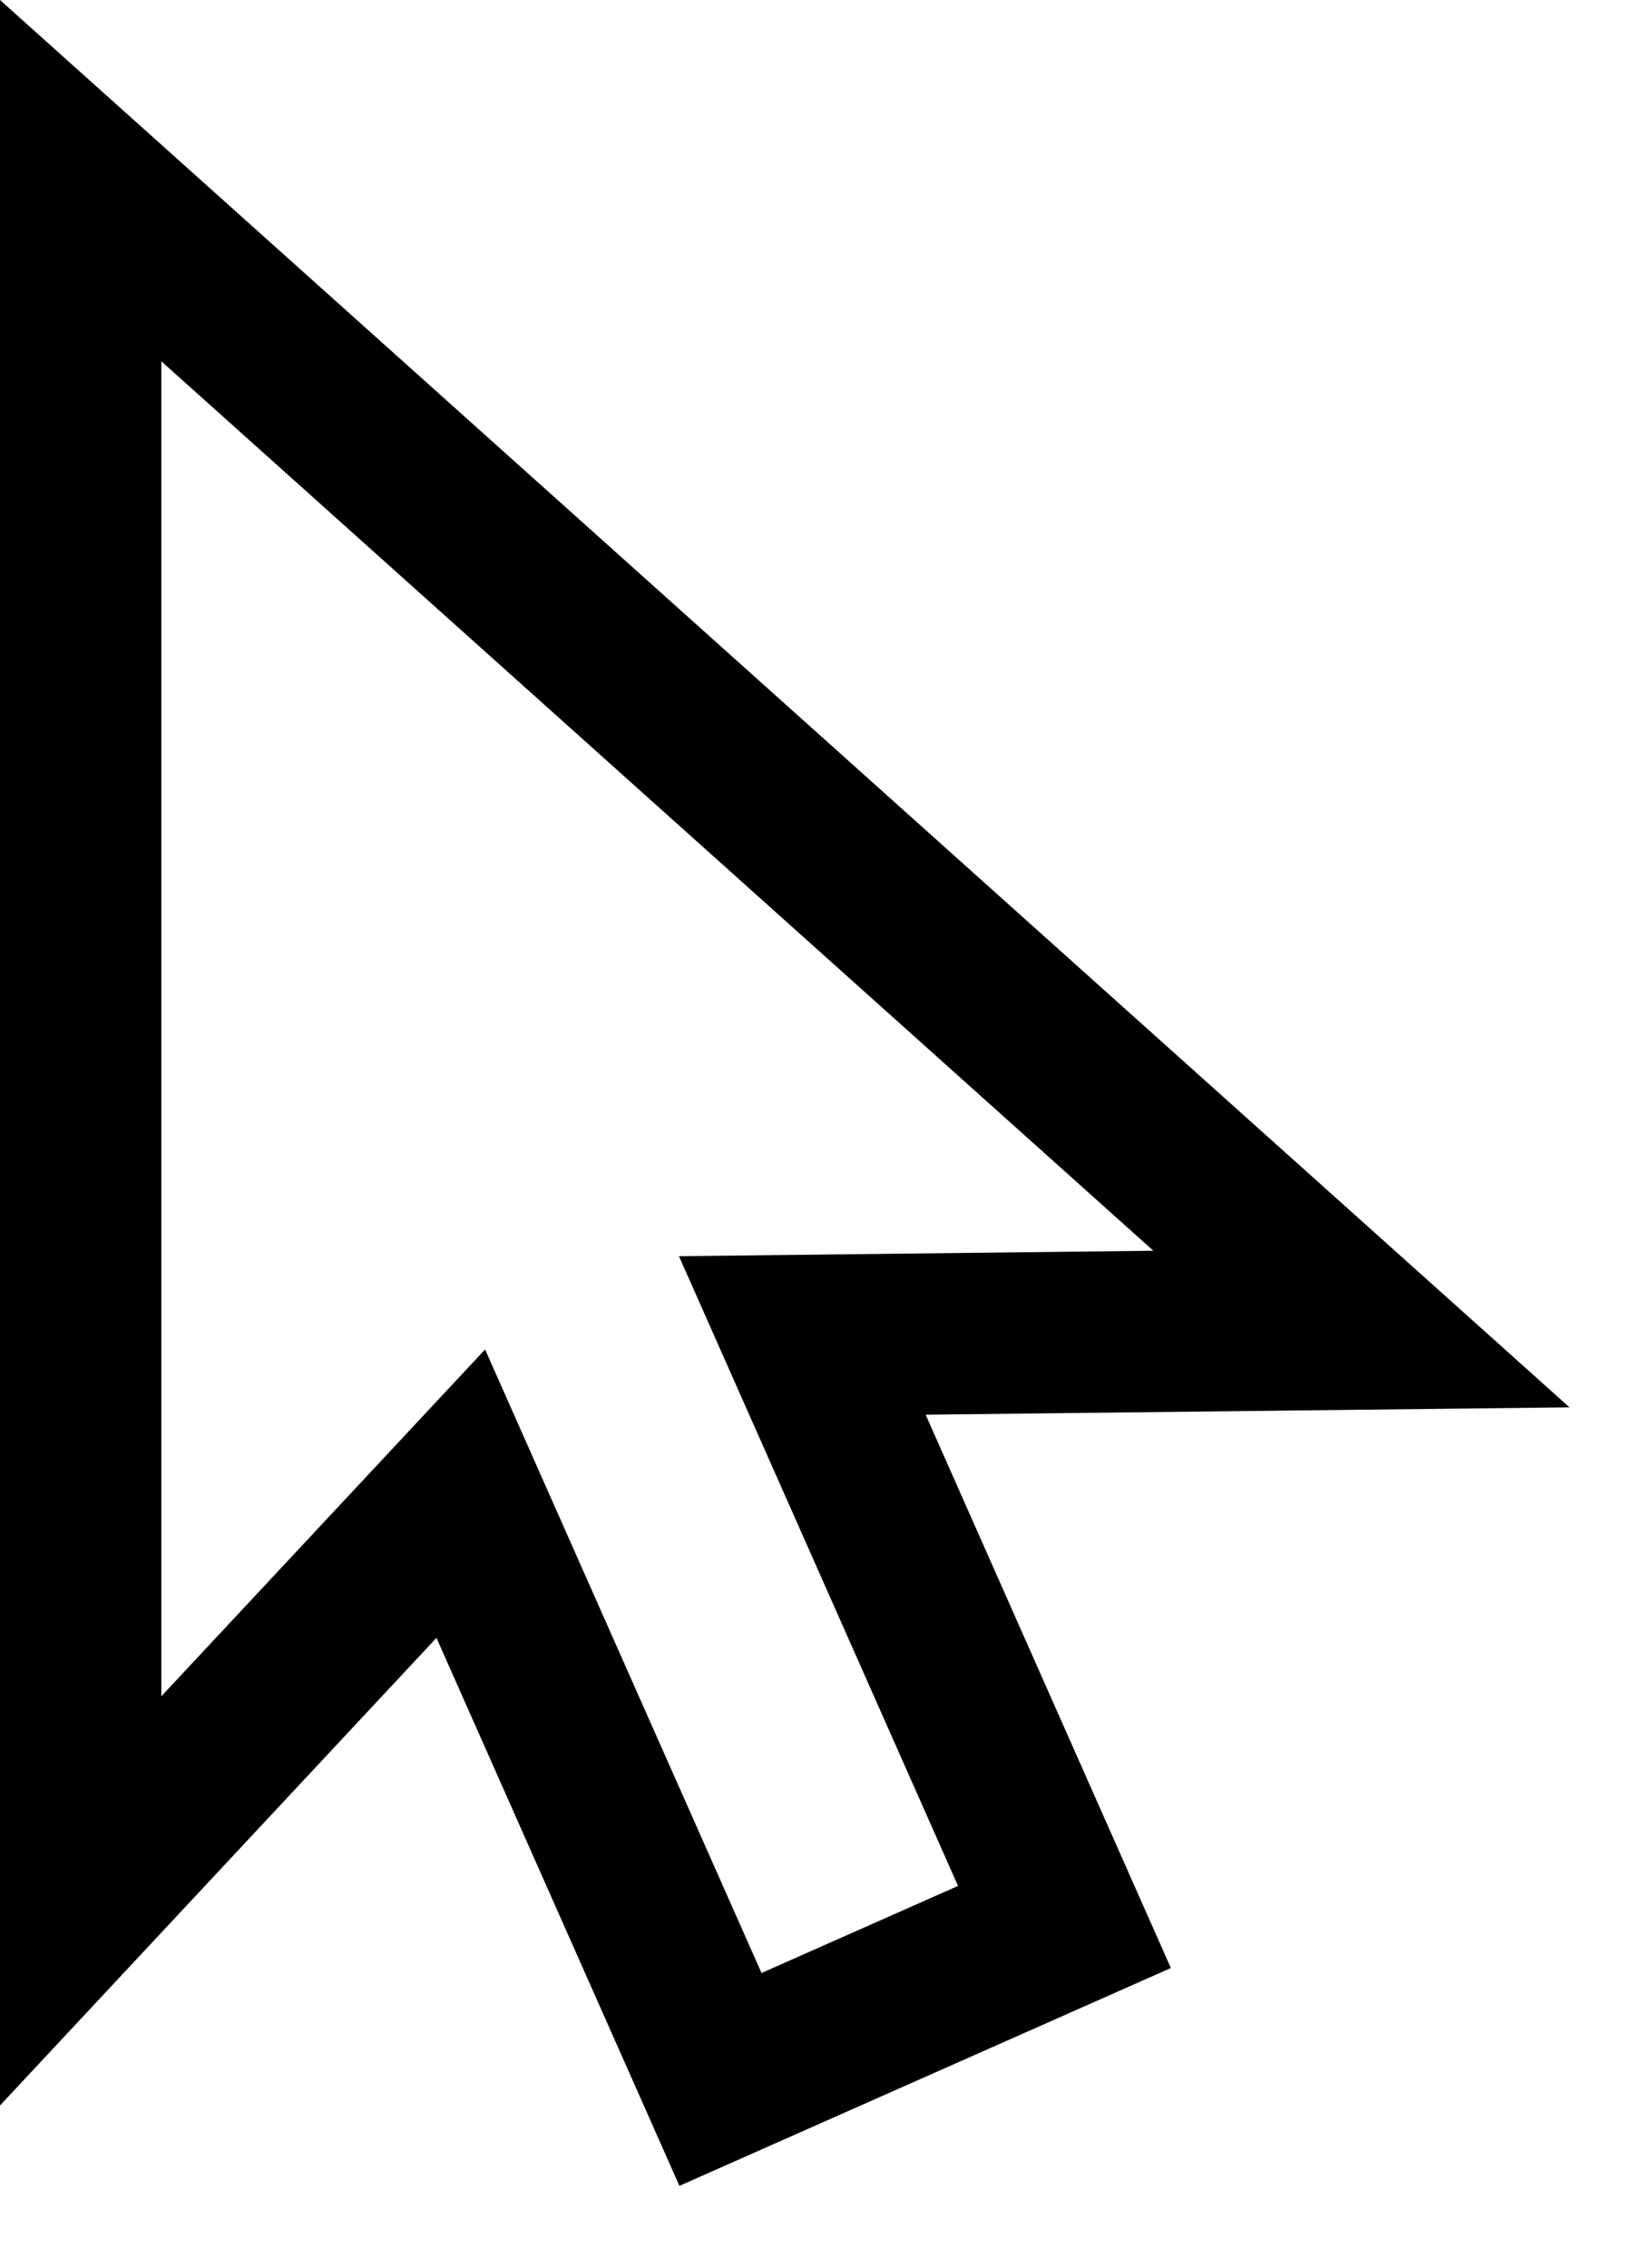 <svg width="18" height="25" viewBox="0 0 18 25" fill="none" xmlns="http://www.w3.org/2000/svg">
<path d="M17.3 15.512L0 0V23.207L4.811 18.053L7.489 24.093L12.906 21.692L10.203 15.593L17.3 15.512ZM10.56 20.787L8.394 21.747L5.347 14.874L1.778 18.697V3.982L12.713 13.786L7.484 13.846L10.56 20.787Z" fill="black"/>
</svg>
